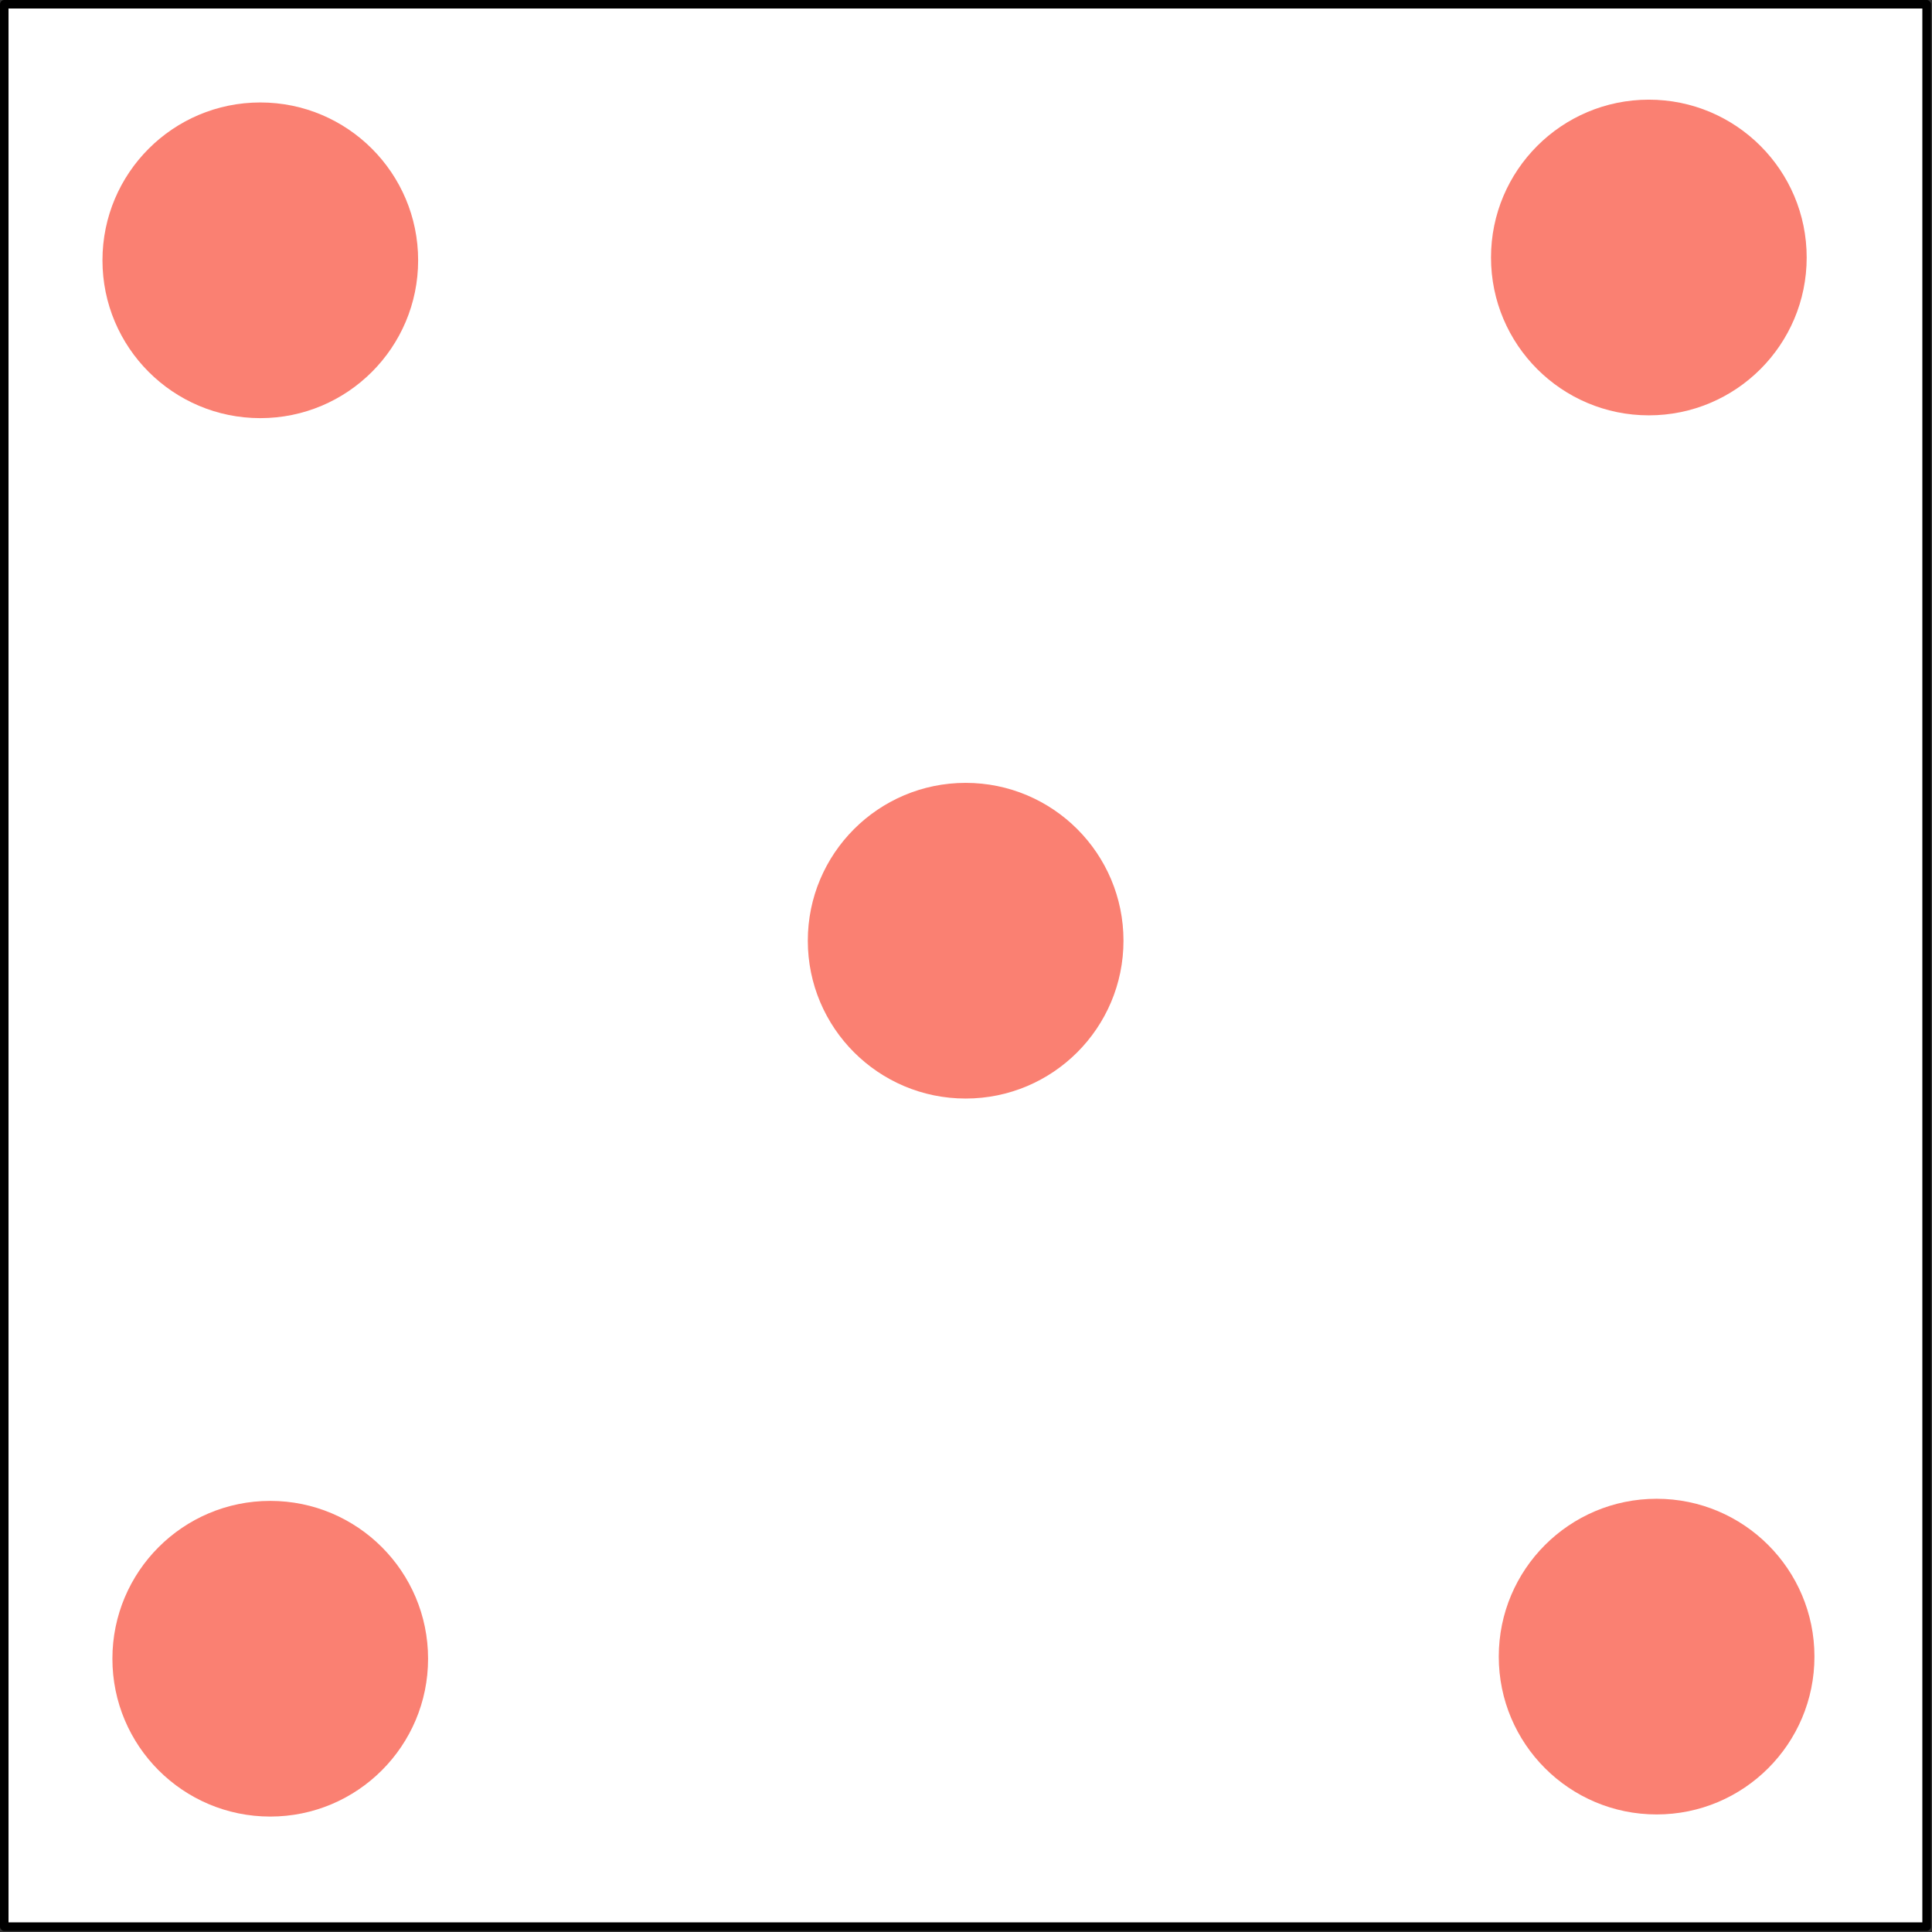 <?xml version="1.0" encoding="UTF-8" standalone="no"?><!DOCTYPE svg PUBLIC "-//W3C//DTD SVG 1.1//EN" "http://www.w3.org/Graphics/SVG/1.1/DTD/svg11.dtd"><svg width="100%" height="100%" viewBox="0 0 945 945" version="1.1" xmlns="http://www.w3.org/2000/svg" xmlns:xlink="http://www.w3.org/1999/xlink" xml:space="preserve" xmlns:serif="http://www.serif.com/" style="fill-rule:evenodd;clip-rule:evenodd;stroke-linecap:round;stroke-linejoin:round;stroke-miterlimit:1.5;"><rect x="0" y="0" width="945" height="945" fill="#333333" stroke="none"/><rect x="2.083" y="2.083" width="940.28" height="940.28" style="fill:#fff;stroke:#000;stroke-width:4.17px;"/><circle id="_1" serif:id="1" cx="810.297" cy="810.297" r="77.203" style="fill:#fa8072;"/><circle id="_2" serif:id="2" cx="127.321" cy="127.321" r="77.203" style="fill:#fa8072;"/><circle id="_3" serif:id="3" cx="132.182" cy="811.333" r="77.203" style="fill:#fa8072;"/><circle id="_4" serif:id="4" cx="806.501" cy="125.953" r="77.203" style="fill:#fa8072;"/><circle id="_5" serif:id="5" cx="472.326" cy="460.127" r="77.203" style="fill:#fa8072;"/></svg>